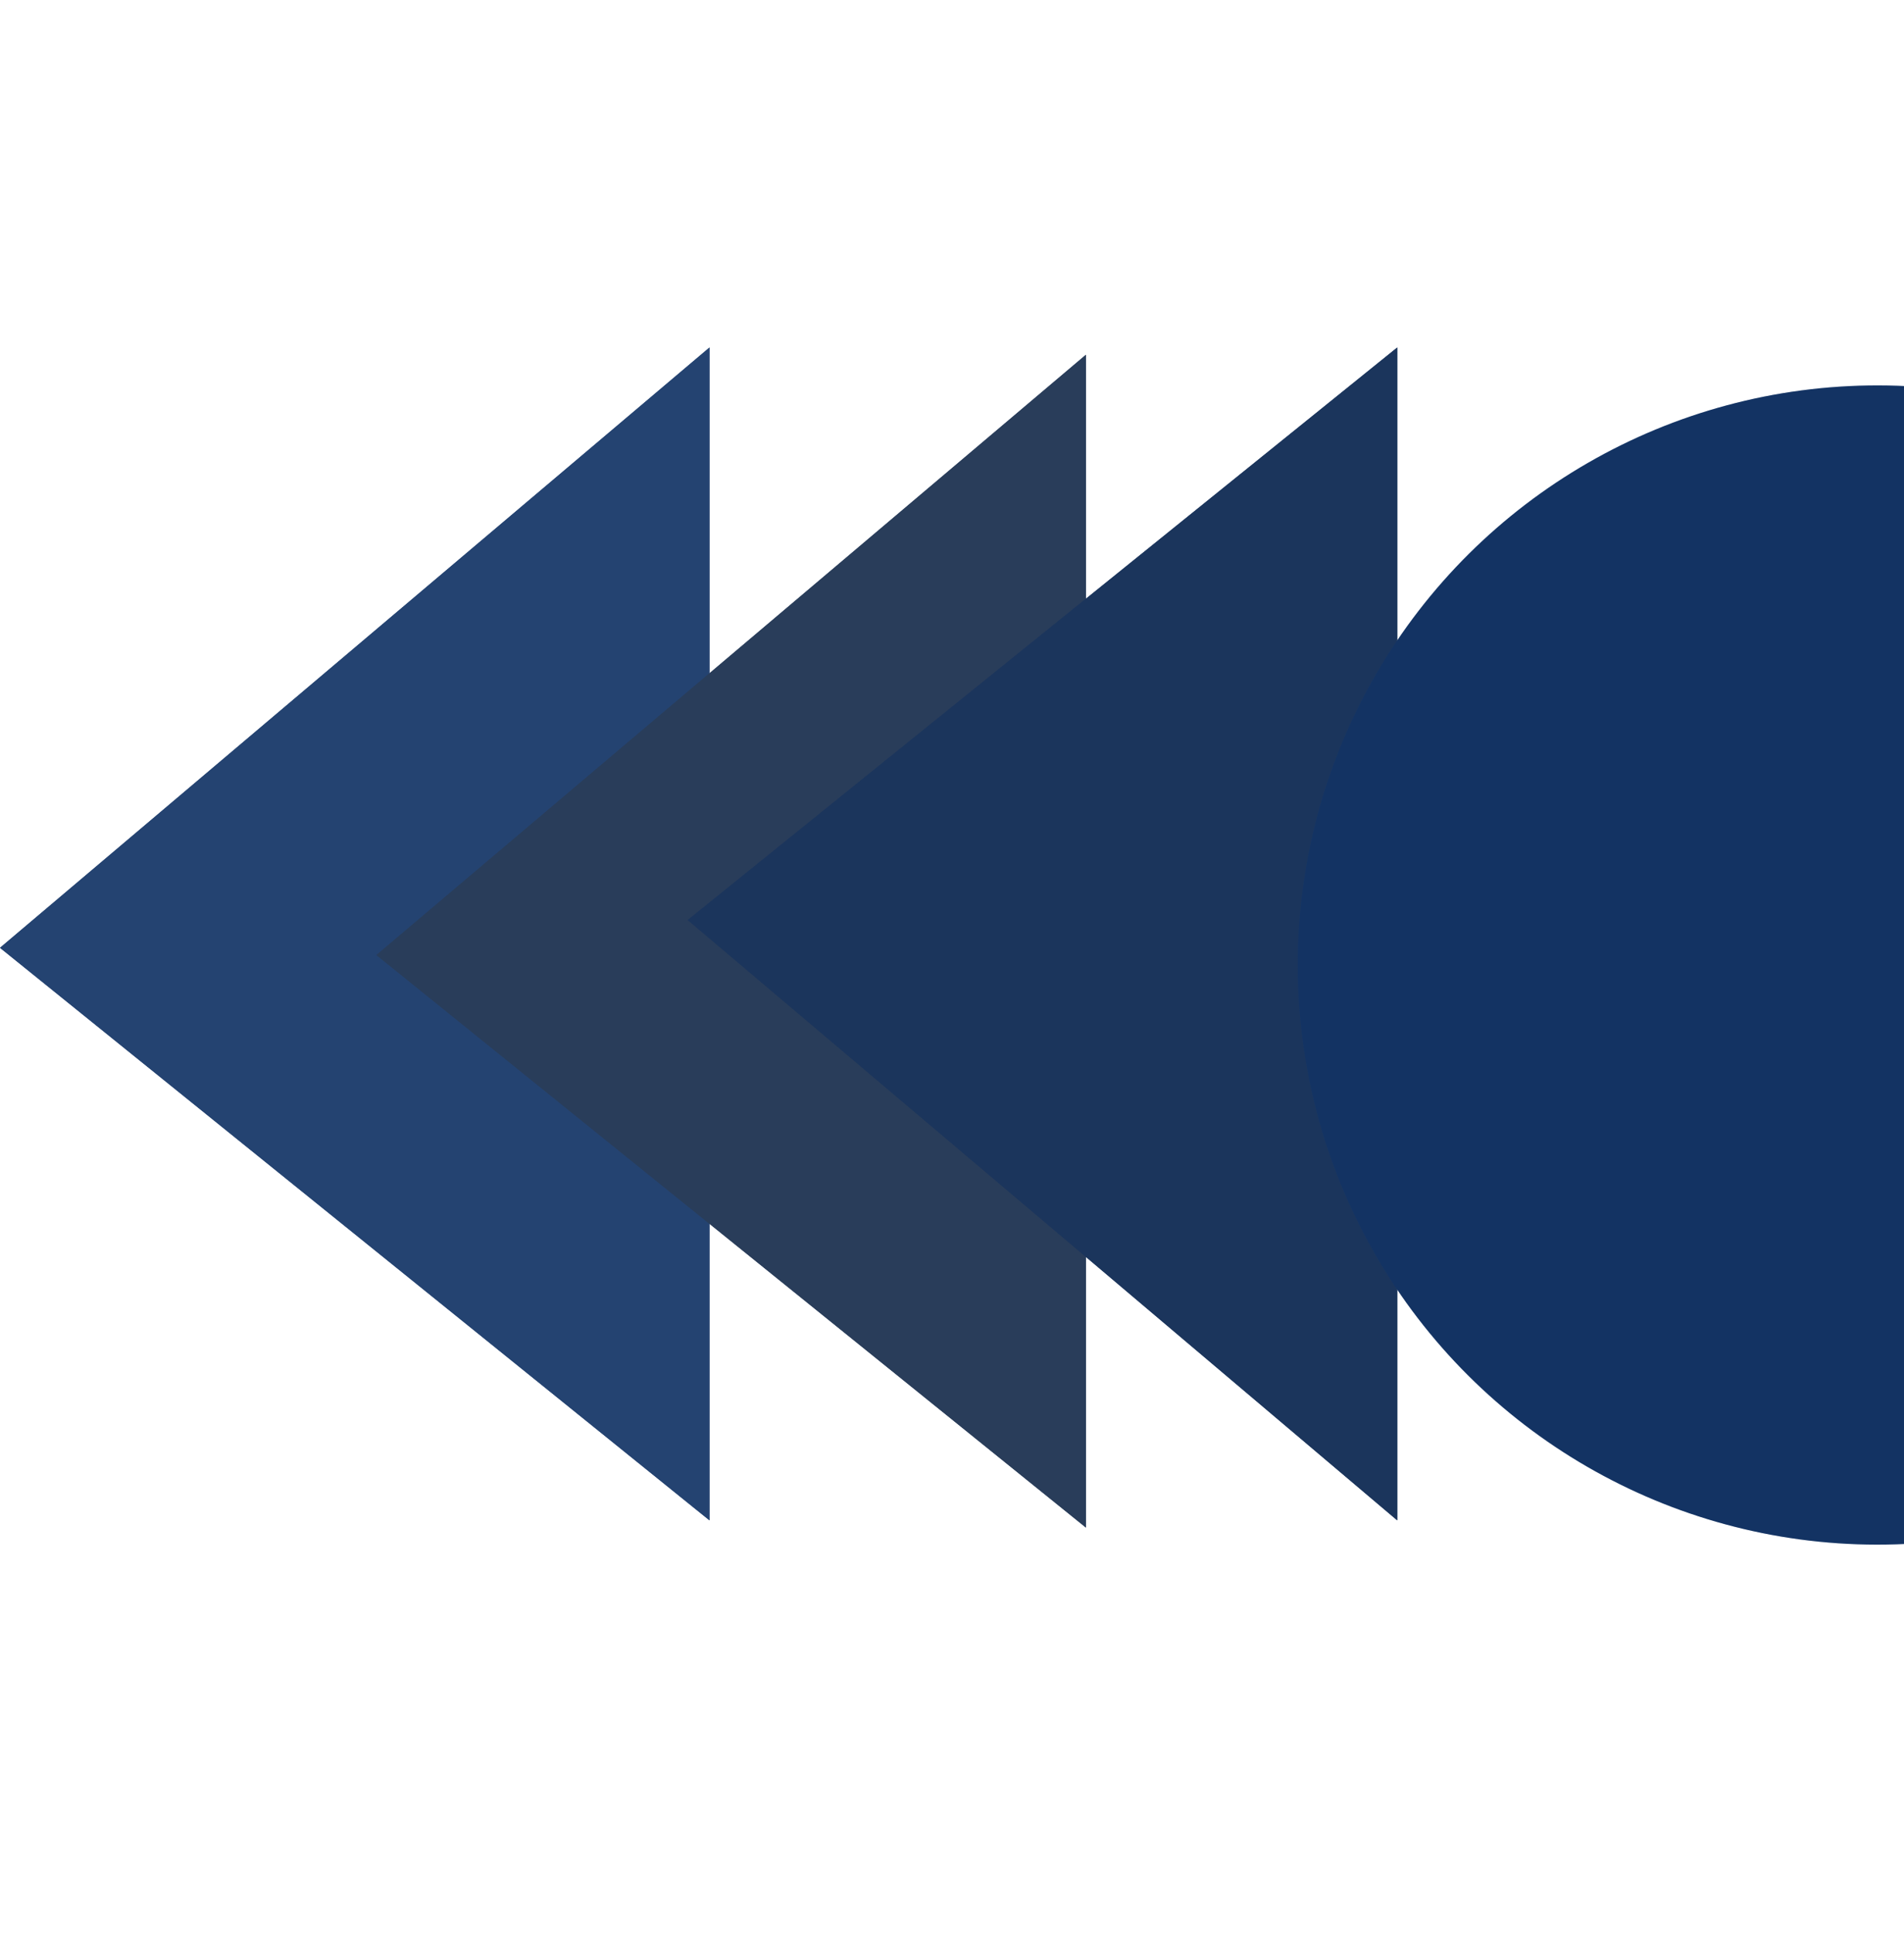 <svg width="263" height="267" viewBox="0 0 263 267" fill="none" xmlns="http://www.w3.org/2000/svg">
<path d="M98 210V48L0 130.917L98 210Z" fill="#244371"/>
<path d="M98 210V48L0 130.917L98 210Z" fill="#244371"/>
<path d="M150 211V49L52 131.917L150 211Z" fill="#293D5A"/>
<path d="M150 211V49L52 131.917L150 211Z" fill="#293D5A"/>
<path d="M193 48V210L95 127.083L193 48Z" fill="#1B355C"/>
<path d="M193 48V210L95 127.083L193 48Z" fill="#1B355C"/>
<g filter="url(#filter0_d_1186_441)">
<mask id="mask0_1186_441" style="mask-type:alpha" maskUnits="userSpaceOnUse" x="161" y="0" width="104" height="268">
<rect x="264.841" y="0.143" width="266.859" height="102.474" transform="rotate(90.08 264.841 0.143)" fill="#D9D9D9"/>
</mask>
<g mask="url(#mask0_1186_441)">
<circle cx="259.323" cy="129.295" r="80.058" transform="rotate(90.08 259.323 129.295)" fill="#18407C"/>
<circle cx="259.323" cy="129.295" r="80.058" transform="rotate(90.08 259.323 129.295)" fill="black" fill-opacity="0.2"/>
</g>
</g>
<defs>
<filter id="filter0_d_1186_441" x="157.995" y="0" width="110.846" height="275.002" filterUnits="userSpaceOnUse" color-interpolation-filters="sRGB">
<feFlood flood-opacity="0" result="BackgroundImageFix"/>
<feColorMatrix in="SourceAlpha" type="matrix" values="0 0 0 0 0 0 0 0 0 0 0 0 0 0 0 0 0 0 127 0" result="hardAlpha"/>
<feOffset dy="4"/>
<feGaussianBlur stdDeviation="2"/>
<feComposite in2="hardAlpha" operator="out"/>
<feColorMatrix type="matrix" values="0 0 0 0 0 0 0 0 0 0 0 0 0 0 0 0 0 0 0.25 0"/>
<feBlend mode="normal" in2="BackgroundImageFix" result="effect1_dropShadow_1186_441"/>
<feBlend mode="normal" in="SourceGraphic" in2="effect1_dropShadow_1186_441" result="shape"/>
</filter>
</defs>
</svg>
